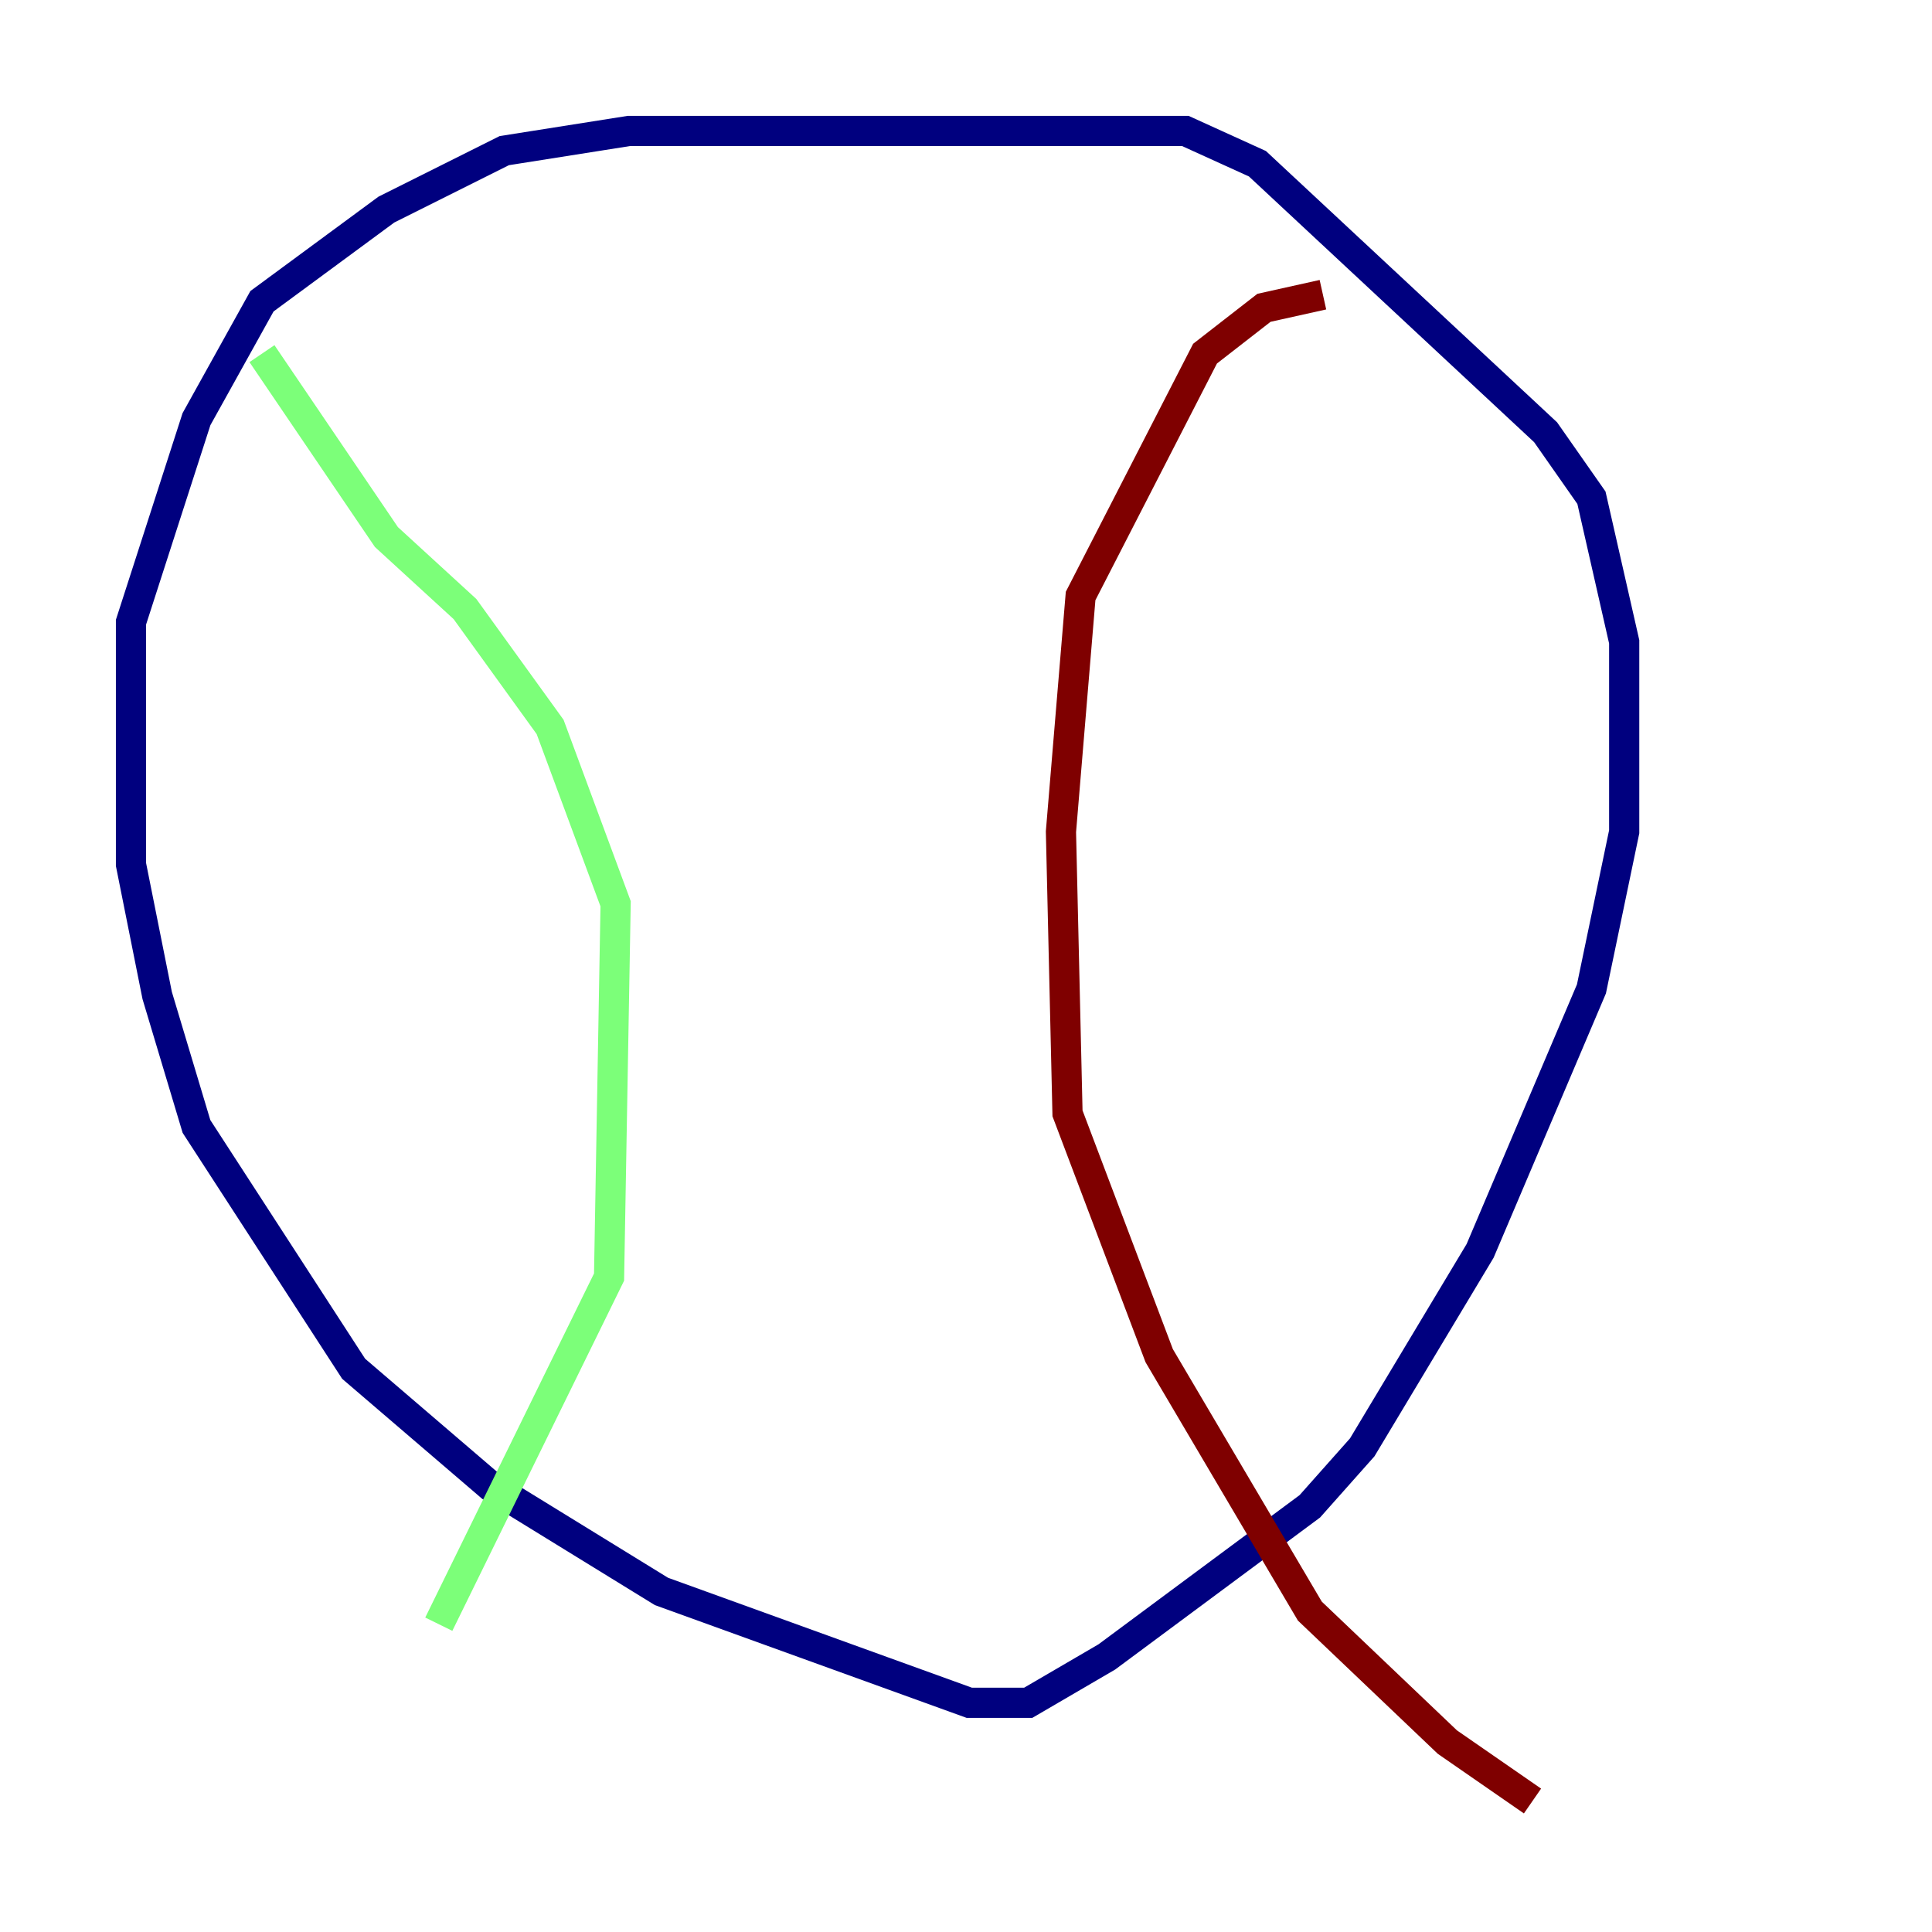 <?xml version="1.0" encoding="utf-8" ?>
<svg baseProfile="tiny" height="128" version="1.2" viewBox="0,0,128,128" width="128" xmlns="http://www.w3.org/2000/svg" xmlns:ev="http://www.w3.org/2001/xml-events" xmlns:xlink="http://www.w3.org/1999/xlink"><defs /><polyline fill="none" points="69.424,8.678 41.654,8.678 33.41,9.98 25.6,13.885 17.356,19.959 13.017,27.77 8.678,41.22 8.678,57.275 10.414,65.953 13.017,74.63 23.43,90.685 32.542,98.495 43.824,105.437 64.217,112.814 68.122,112.814 73.329,109.776 86.78,99.797 90.251,95.891 98.061,82.875 105.437,65.519 107.607,55.105 107.607,42.522 105.437,32.976 102.4,28.637 83.308,10.848 78.536,8.678 55.539,8.678" stroke="#00007f" stroke-width="2" /><polyline fill="none" points="17.356,23.43 25.6,35.58 30.807,40.352 36.447,48.163 40.786,59.878 40.352,84.61 29.071,107.607" stroke="#7cff79" stroke-width="2" /><polyline fill="none" points="87.647,19.525 83.742,20.393 79.837,23.43 71.593,39.485 70.291,55.105 70.725,73.763 76.8,89.817 86.78,106.739 95.891,115.417 101.532,119.322" stroke="#7f0000" stroke-width="2" /></svg>